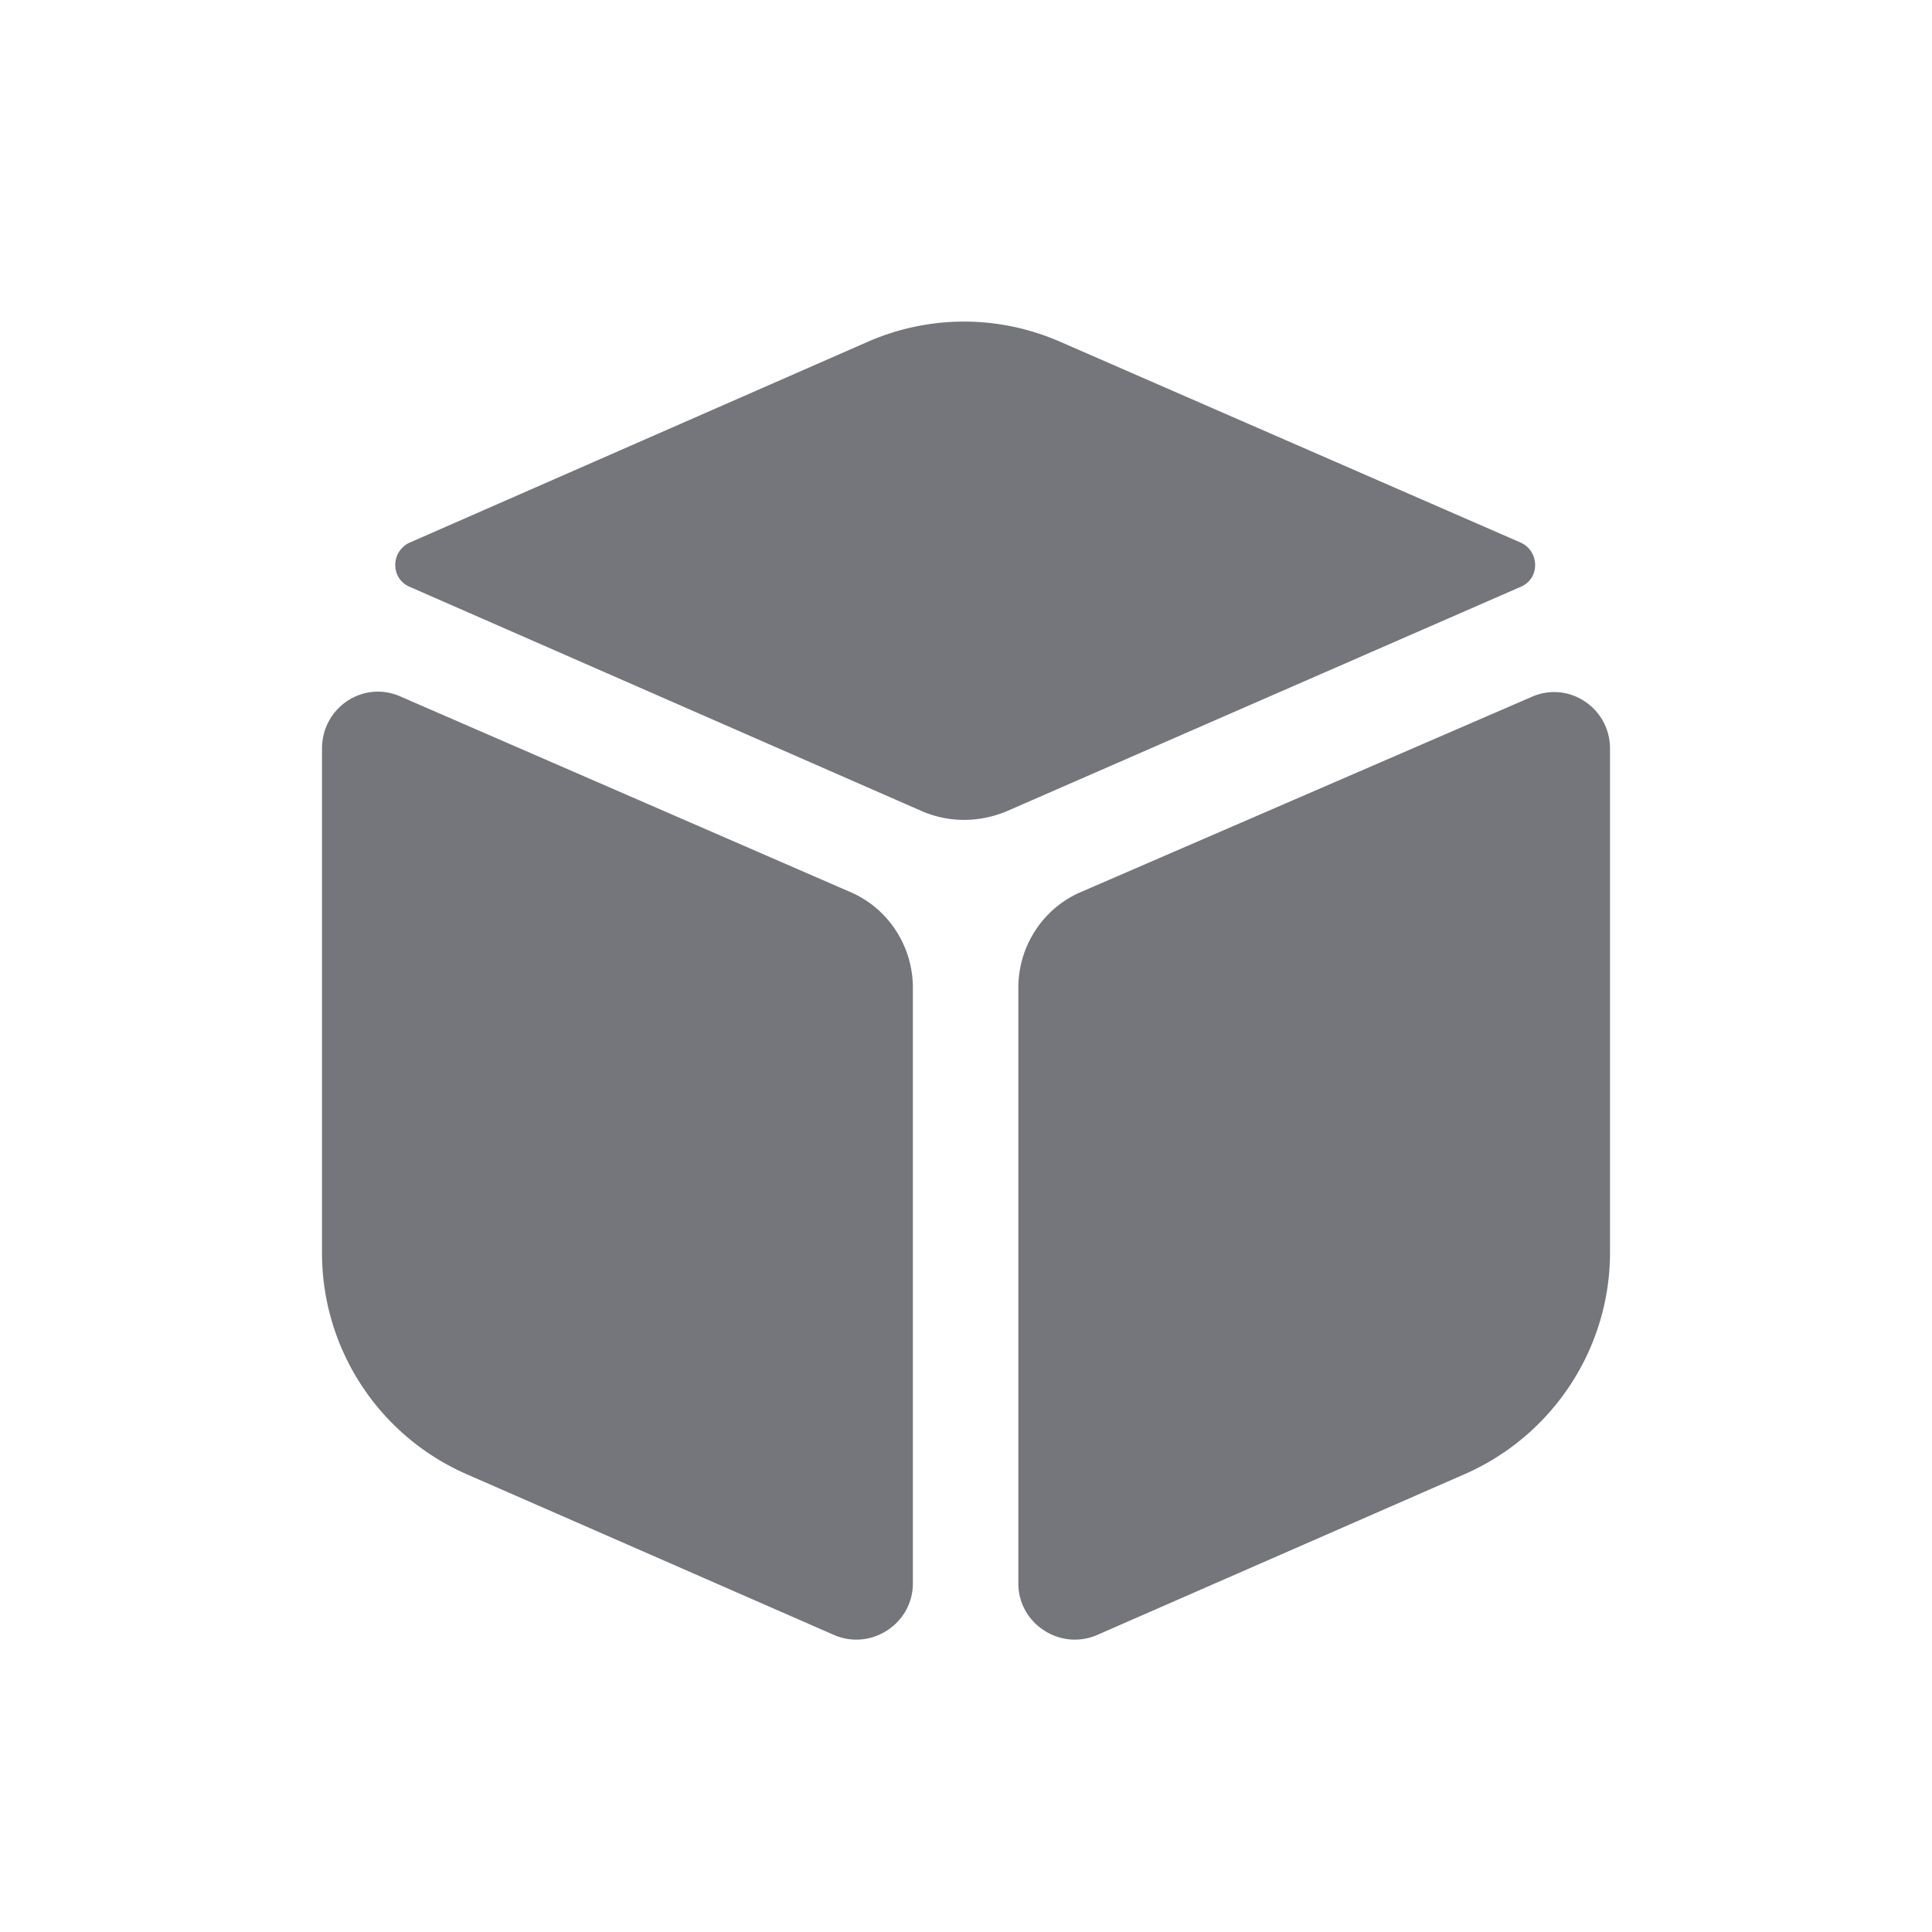 <svg xmlns="http://www.w3.org/2000/svg" fill="none" viewBox="0 0 24 24" focusable="false"><defs><clipPath id="Cube_Solid_svg__a"><path fill="#fff" fill-opacity="0" d="M0 0h24v24H0z"/></clipPath></defs><g clip-path="url(#Cube_Solid_svg__a)"><path fill="#74767B" fill-rule="evenodd" d="M13.18 4.25c-.77-.34-1.64-.34-2.41 0L5.09 6.74c-.24.11-.24.45 0 .55l6.37 2.79c.33.14.7.14 1.04 0l6.39-2.79c.24-.1.24-.44 0-.55zM4 9.3c0-.51.51-.85.97-.65l5.59 2.43c.47.2.78.67.78 1.19v7.4c0 .5-.52.84-.98.64l-4.57-2A3 3 0 0 1 4 15.56zm16 0c0-.51-.52-.85-.98-.64l-5.59 2.42c-.47.2-.78.67-.78 1.19v7.4c0 .5.52.84.98.64l4.57-2c1.09-.48 1.8-1.56 1.8-2.75z"/></g></svg>